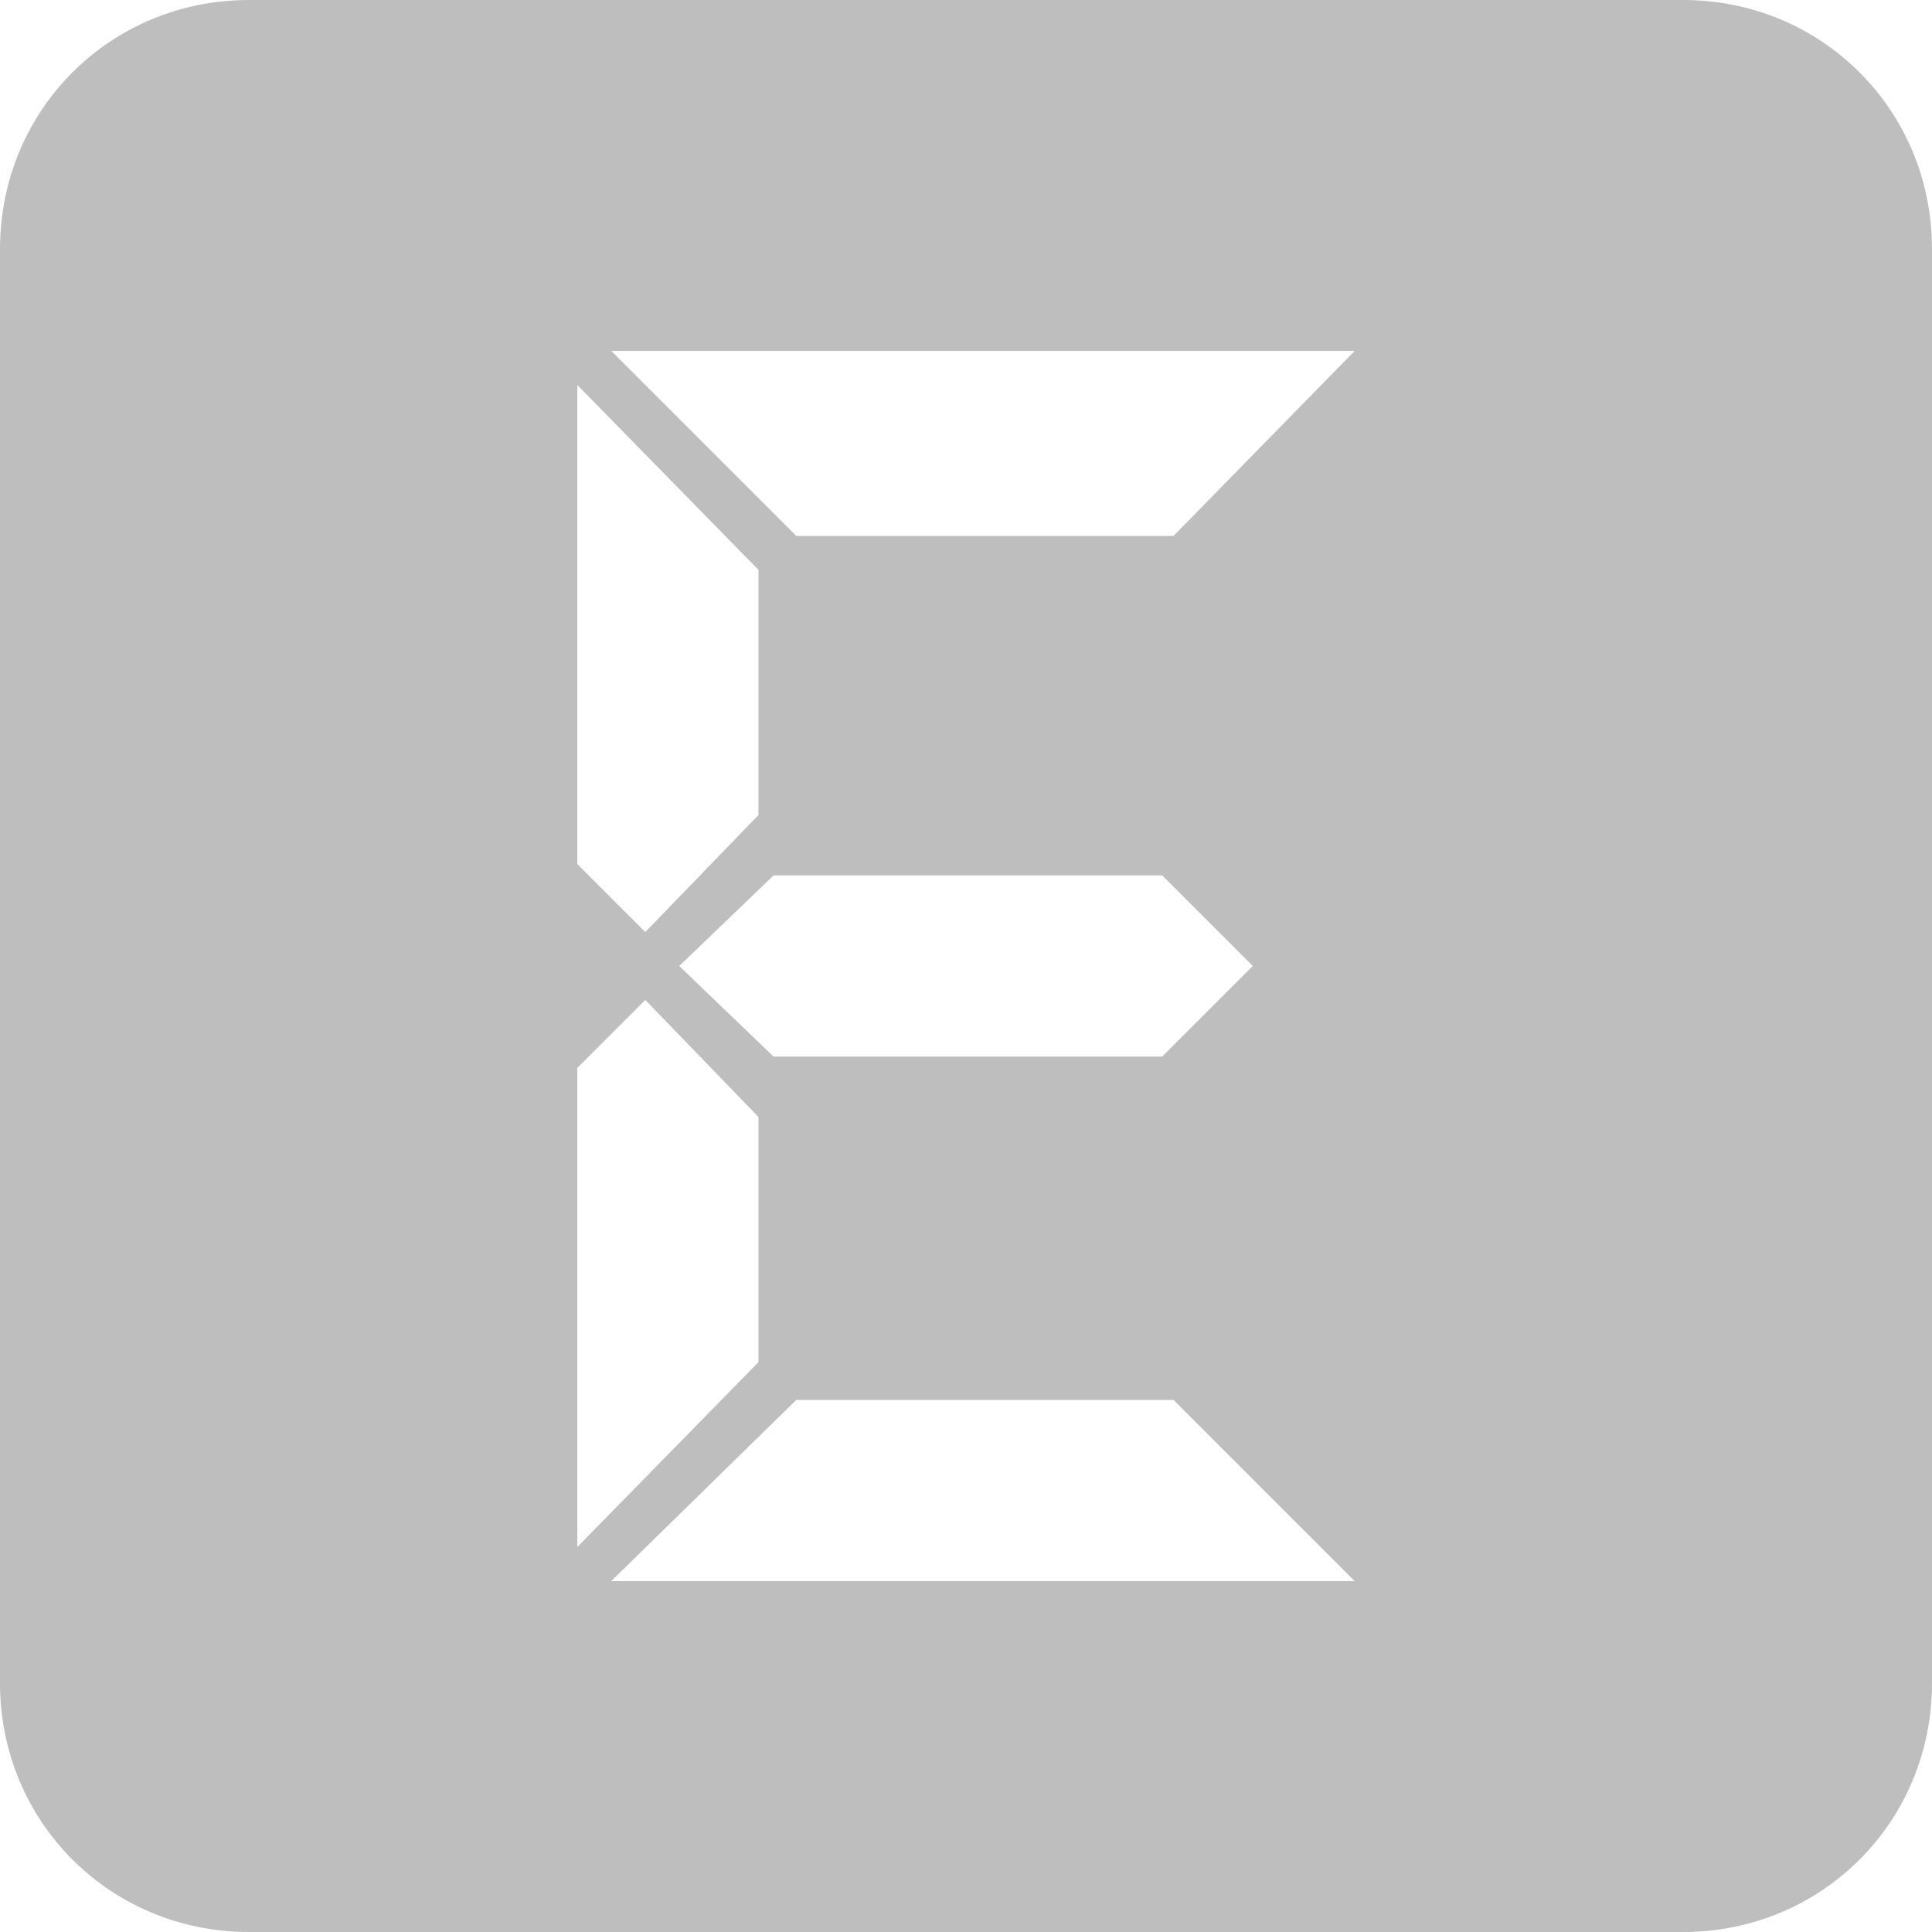 <?xml version="1.0" encoding="UTF-8" standalone="no"?>
<!-- Created with Inkscape (http://www.inkscape.org/) -->

<svg
   xmlns:dc="http://purl.org/dc/elements/1.1/"
   xmlns:cc="http://creativecommons.org/ns#"
   xmlns:rdf="http://www.w3.org/1999/02/22-rdf-syntax-ns#"
   xmlns:svg="http://www.w3.org/2000/svg"
   xmlns="http://www.w3.org/2000/svg"
   xmlns:sodipodi="http://sodipodi.sourceforge.net/DTD/sodipodi-0.dtd"
   xmlns:inkscape="http://www.inkscape.org/namespaces/inkscape"
   id="svg7384"
   height="16"
   width="16"
   version="1.1"
   inkscape:version="0.48.3.1 r9886"
   sodipodi:docname="network-cellular-edge-symbolic.svg">
  <defs
     id="defs9" />
  <sodipodi:namedview
     pagecolor="#ffffff"
     bordercolor="#666666"
     borderopacity="1"
     objecttolerance="10"
     gridtolerance="10"
     guidetolerance="10"
     inkscape:pageopacity="0"
     inkscape:pageshadow="2"
     inkscape:window-width="1366"
     inkscape:window-height="711"
     id="namedview7"
     showgrid="false"
     inkscape:zoom="14.75"
     inkscape:cx="-2.4067797"
     inkscape:cy="16.735037"
     inkscape:window-x="0"
     inkscape:window-y="0"
     inkscape:window-maximized="1"
     inkscape:current-layer="svg7384" />
  <title
     id="title9167">Gnome Symbolic Icon Theme</title>
  <g
     id="layer9"
     transform="translate(-101 -237)">
    <path
       style="color:#bebebe;fill:#bebebe"
       d="M 2.062 0 C 0.912 0 0 0.912 0 2.062 L 0 13.938 C 0 15.088 0.912 16 2.062 16 L 13.938 16 C 15.088 16 16 15.088 16 13.938 L 16 2.062 C 16 0.912 15.088 0 13.938 0 L 2.062 0 z M 5.062 2.906 L 11.219 2.906 L 9.719 4.438 L 6.594 4.438 L 5.062 2.906 z M 4.781 3.188 L 6.281 4.719 L 6.281 6.75 L 5.344 7.719 L 4.781 7.156 L 4.781 3.188 z M 6.406 7.25 L 9.625 7.25 L 10.375 8 L 9.625 8.75 L 6.406 8.75 L 5.625 8 L 6.406 7.25 z M 5.344 8.281 L 6.281 9.25 L 6.281 11.281 L 4.781 12.812 L 4.781 8.844 L 5.344 8.281 z M 6.594 11.594 L 9.719 11.594 L 11.219 13.094 L 5.062 13.094 L 6.594 11.594 z "
       transform="translate(101,237)"
       id="rect7047" />
  </g>
</svg>
